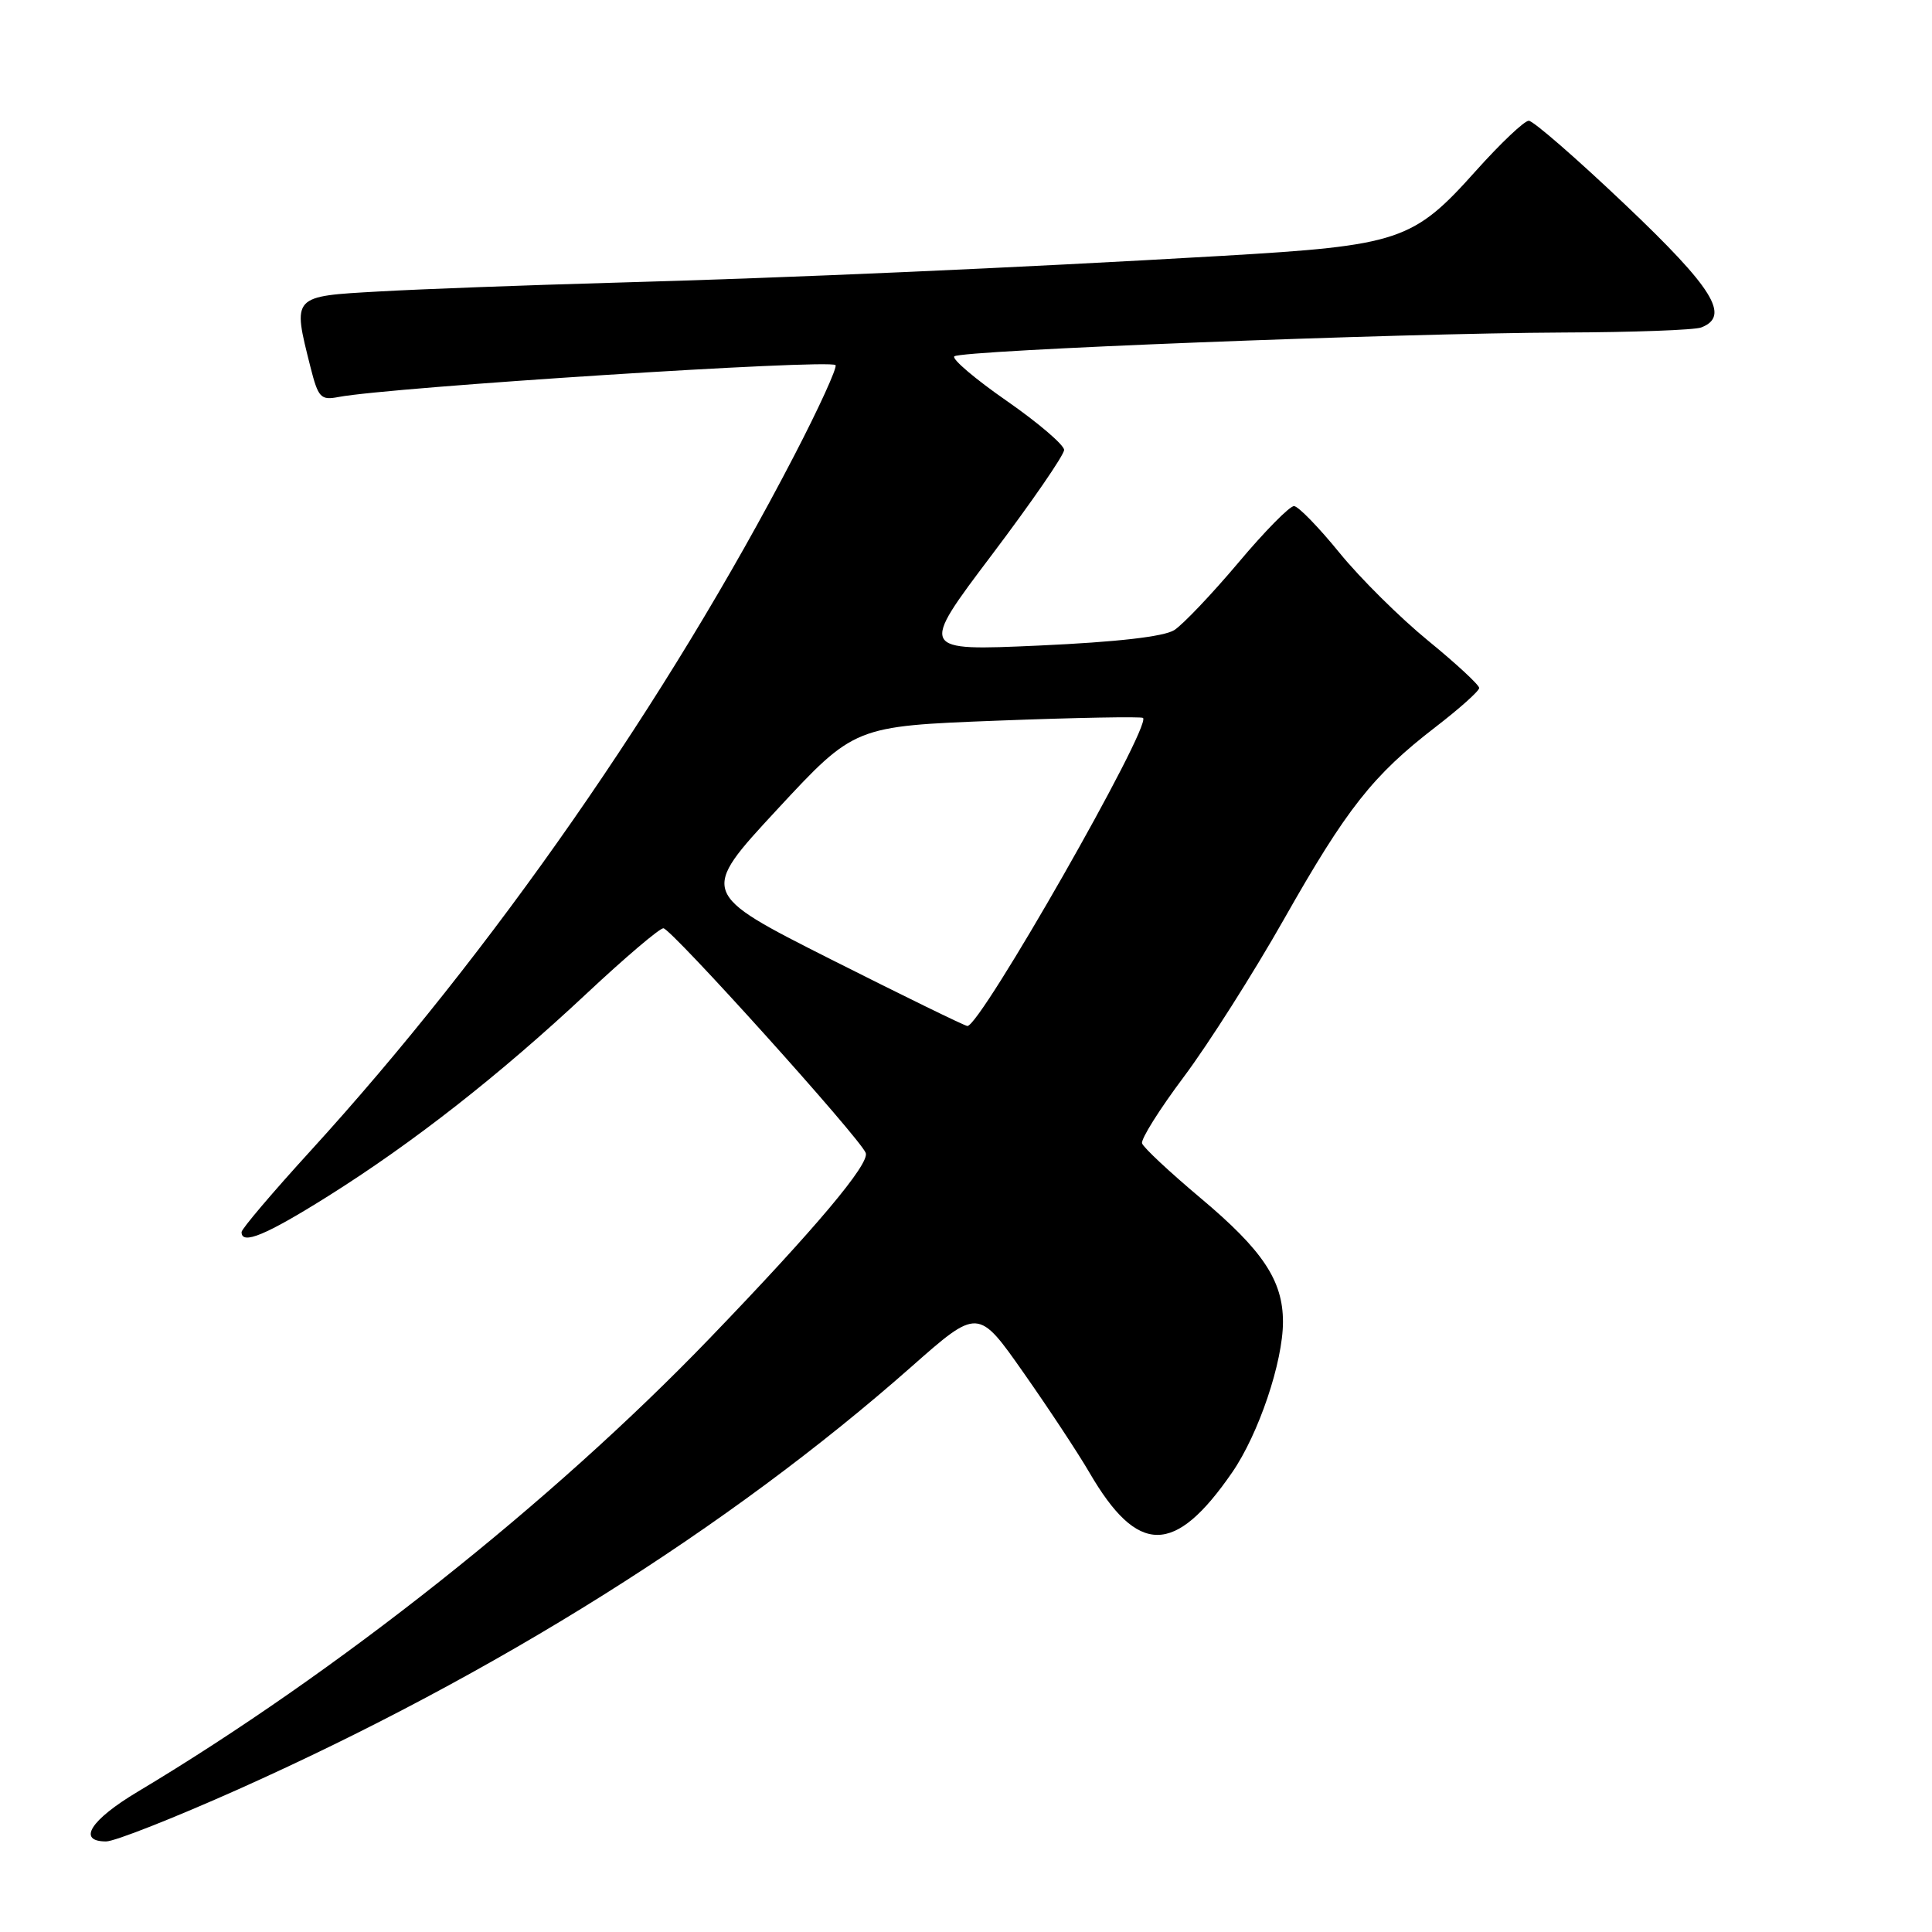 <?xml version="1.0" encoding="UTF-8" standalone="no"?>
<!DOCTYPE svg PUBLIC "-//W3C//DTD SVG 1.1//EN" "http://www.w3.org/Graphics/SVG/1.1/DTD/svg11.dtd" >
<svg xmlns="http://www.w3.org/2000/svg" xmlns:xlink="http://www.w3.org/1999/xlink" version="1.1" viewBox="0 0 256 256">
 <g >
 <path fill="currentColor"
d=" M 31.56 237.10 C 65.67 221.84 96.58 202.44 120.71 181.15 C 129.60 173.30 129.60 173.30 135.63 181.90 C 138.95 186.63 142.87 192.57 144.34 195.10 C 150.76 206.14 155.66 206.14 163.27 195.10 C 166.78 190.01 170.00 180.46 170.00 175.15 C 170.00 169.68 167.33 165.67 159.07 158.74 C 154.99 155.31 151.50 152.05 151.33 151.50 C 151.15 150.95 153.65 146.97 156.89 142.65 C 160.12 138.33 166.09 128.94 170.14 121.79 C 178.45 107.12 181.92 102.72 190.21 96.34 C 193.39 93.89 196.00 91.56 196.00 91.16 C 196.00 90.76 192.96 87.94 189.24 84.90 C 185.52 81.86 180.23 76.62 177.49 73.25 C 174.74 69.87 172.04 67.09 171.47 67.06 C 170.90 67.03 167.57 70.41 164.07 74.58 C 160.56 78.74 156.75 82.75 155.60 83.49 C 154.22 84.36 148.03 85.07 137.66 85.54 C 121.82 86.25 121.82 86.25 131.41 73.54 C 136.68 66.56 141.00 60.29 141.00 59.62 C 141.00 58.96 137.58 56.03 133.41 53.13 C 129.23 50.23 126.10 47.57 126.45 47.22 C 127.25 46.41 185.21 44.15 207.17 44.06 C 216.34 44.03 224.55 43.73 225.42 43.39 C 229.32 41.90 227.04 38.21 215.32 27.09 C 208.90 20.99 203.16 16.00 202.57 16.00 C 201.98 16.00 198.83 18.99 195.56 22.64 C 187.26 31.93 185.45 32.53 162.00 33.90 C 134.50 35.50 104.90 36.81 81.00 37.47 C 69.72 37.79 55.89 38.30 50.25 38.62 C 38.62 39.27 38.75 39.14 41.13 48.61 C 42.17 52.72 42.49 53.06 44.88 52.60 C 51.73 51.30 109.90 47.56 110.71 48.38 C 110.98 48.65 108.51 54.07 105.21 60.42 C 88.45 92.72 65.17 126.17 41.14 152.50 C 36.12 158.00 32.01 162.84 32.01 163.25 C 31.99 165.01 35.23 163.67 43.45 158.51 C 54.74 151.42 66.18 142.46 77.74 131.64 C 82.81 126.89 87.39 123.00 87.90 123.00 C 88.91 123.00 113.89 150.72 114.71 152.76 C 115.29 154.18 108.08 162.75 94.00 177.37 C 73.13 199.04 44.69 221.59 18.25 237.41 C 11.99 241.15 10.18 244.00 14.06 244.00 C 15.20 244.00 23.07 240.89 31.56 237.10 Z  M 110.10 127.12 C 92.71 118.34 92.71 118.34 102.96 107.28 C 113.22 96.22 113.22 96.22 132.16 95.49 C 142.57 95.09 151.26 94.93 151.46 95.13 C 152.58 96.27 129.87 136.08 128.18 135.95 C 127.80 135.92 119.67 131.94 110.10 127.12 Z "/>
</g>
</svg>